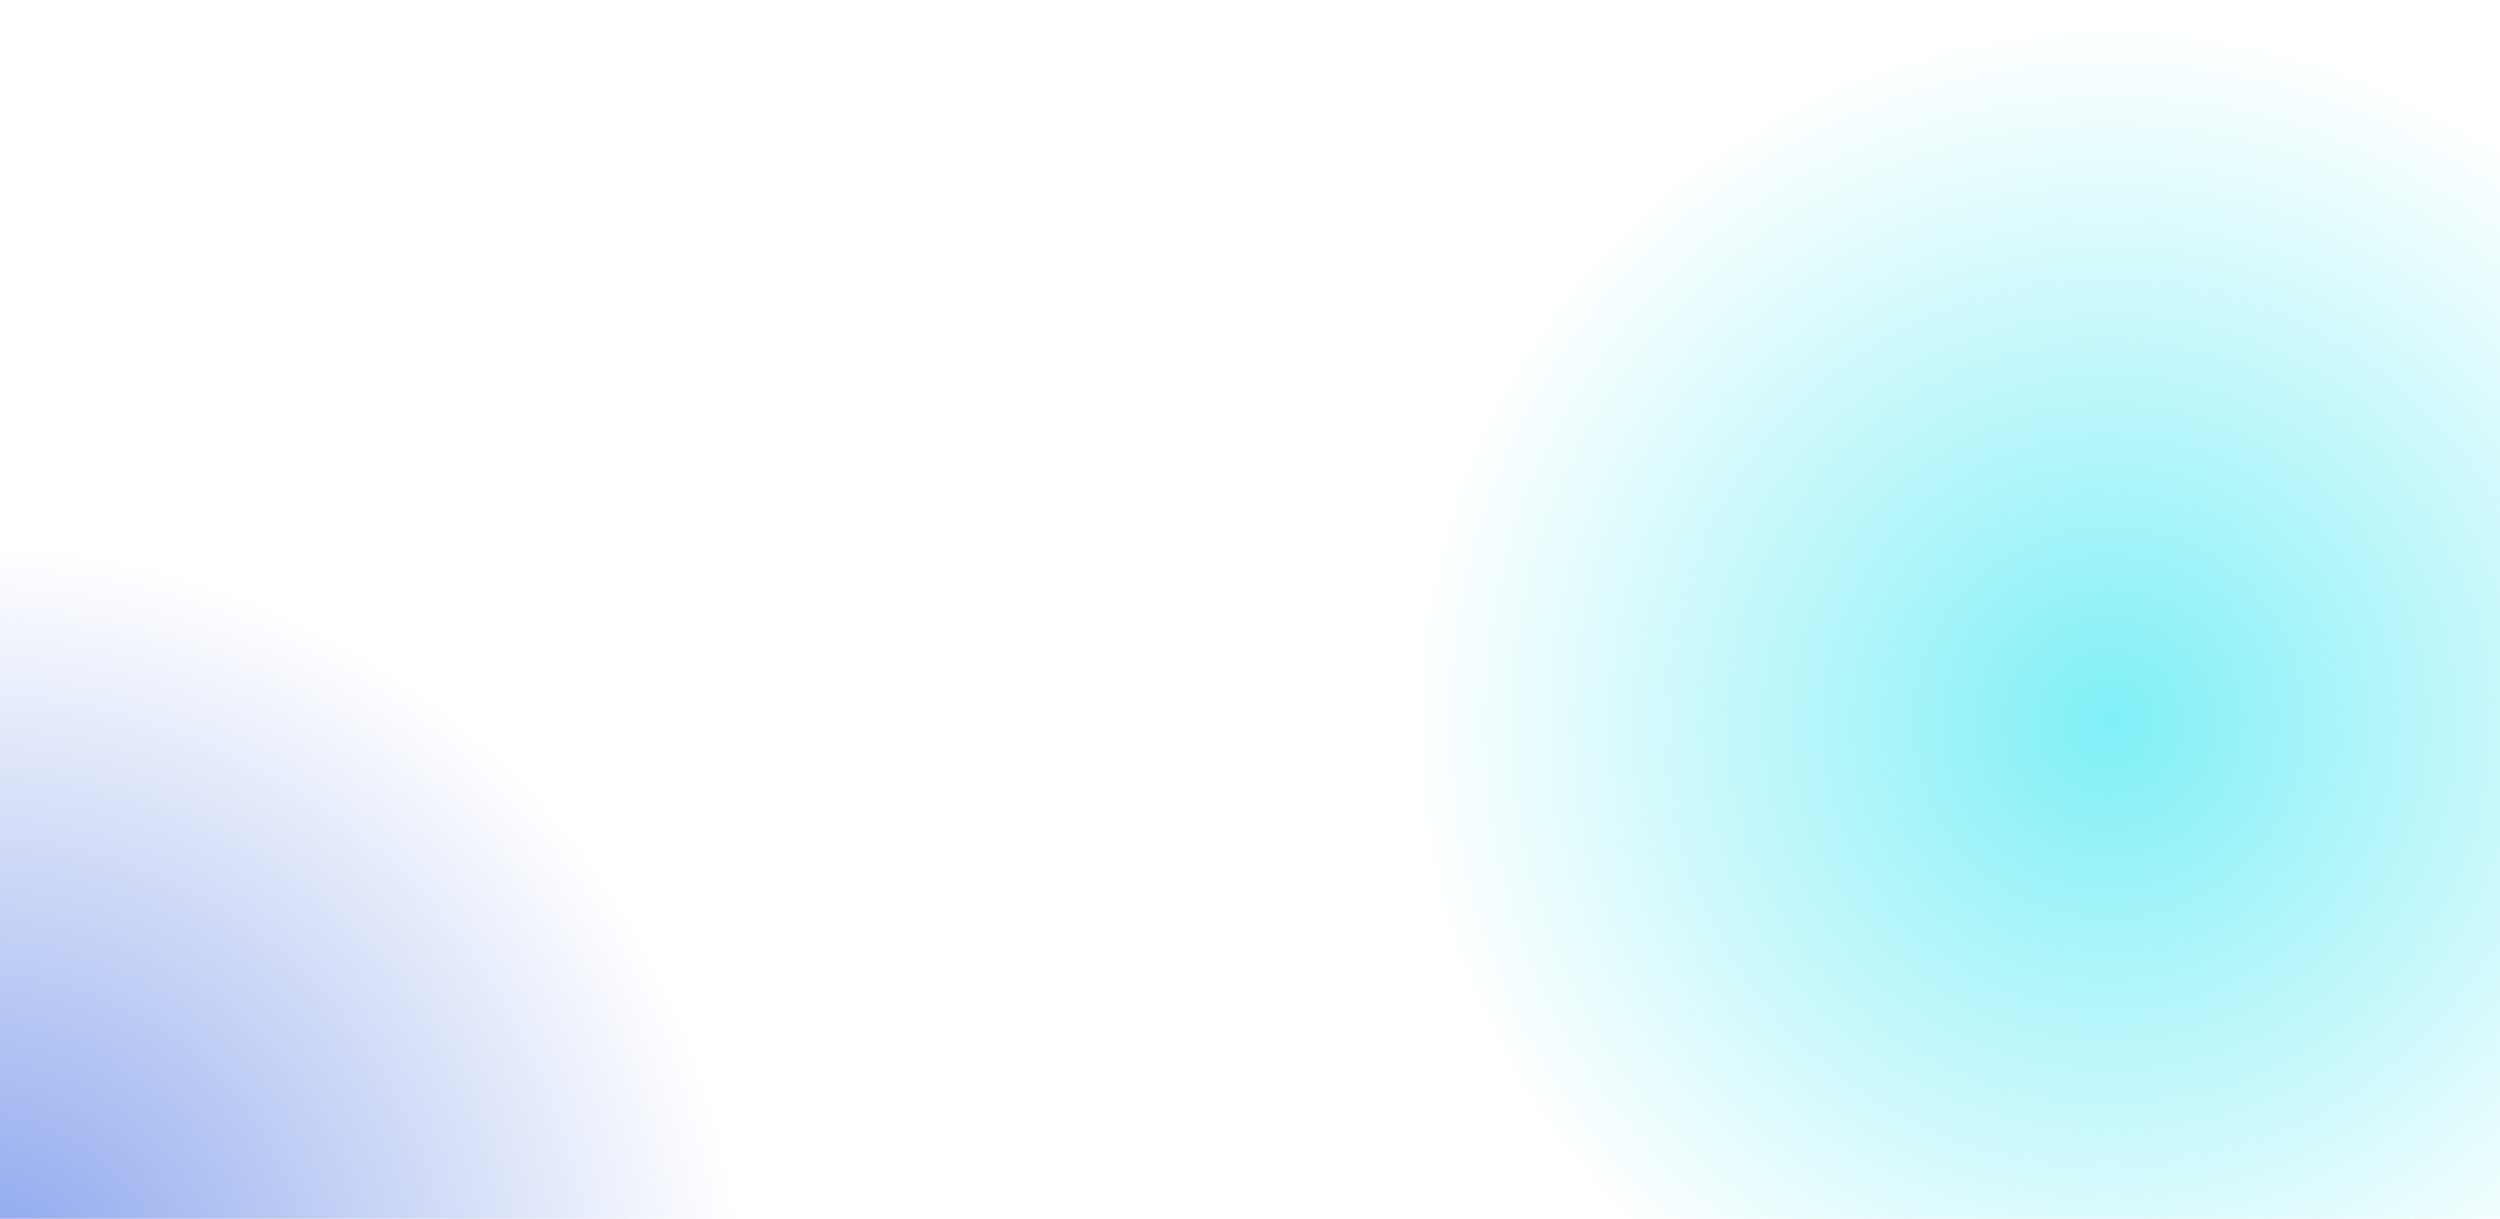 <svg xmlns="http://www.w3.org/2000/svg" xmlns:xlink="http://www.w3.org/1999/xlink" width="1920" height="936" viewBox="0 0 1920 936">
  <defs>
    <clipPath id="clip-path">
      <rect id="Rectángulo_190" data-name="Rectángulo 190" width="1920" height="936" transform="translate(0 922)" fill="#fff"/>
    </clipPath>
    <radialGradient id="radial-gradient" cx="0.5" cy="0.5" r="0.5" gradientUnits="objectBoundingBox">
      <stop offset="0" stop-color="#00e0ee"/>
      <stop offset="1" stop-color="#00e0ee" stop-opacity="0"/>
    </radialGradient>
    <radialGradient id="radial-gradient-2" cx="0.5" cy="0.5" r="0.5" gradientUnits="objectBoundingBox">
      <stop offset="0" stop-color="#0740db"/>
      <stop offset="1" stop-color="#1147d7" stop-opacity="0"/>
    </radialGradient>
  </defs>
  <g id="Enmascarar_grupo_4" data-name="Enmascarar grupo 4" transform="translate(0 -922)" clip-path="url(#clip-path)">
    <circle id="Elipse_1" data-name="Elipse 1" cx="532.5" cy="532.5" r="532.5" transform="translate(1087 944)" opacity="0.5" fill="url(#radial-gradient)"/>
    <circle id="Elipse_2" data-name="Elipse 2" cx="593.5" cy="593.5" r="593.5" transform="translate(-618 1342)" opacity="0.5" fill="url(#radial-gradient-2)"/>
  </g>
</svg>
